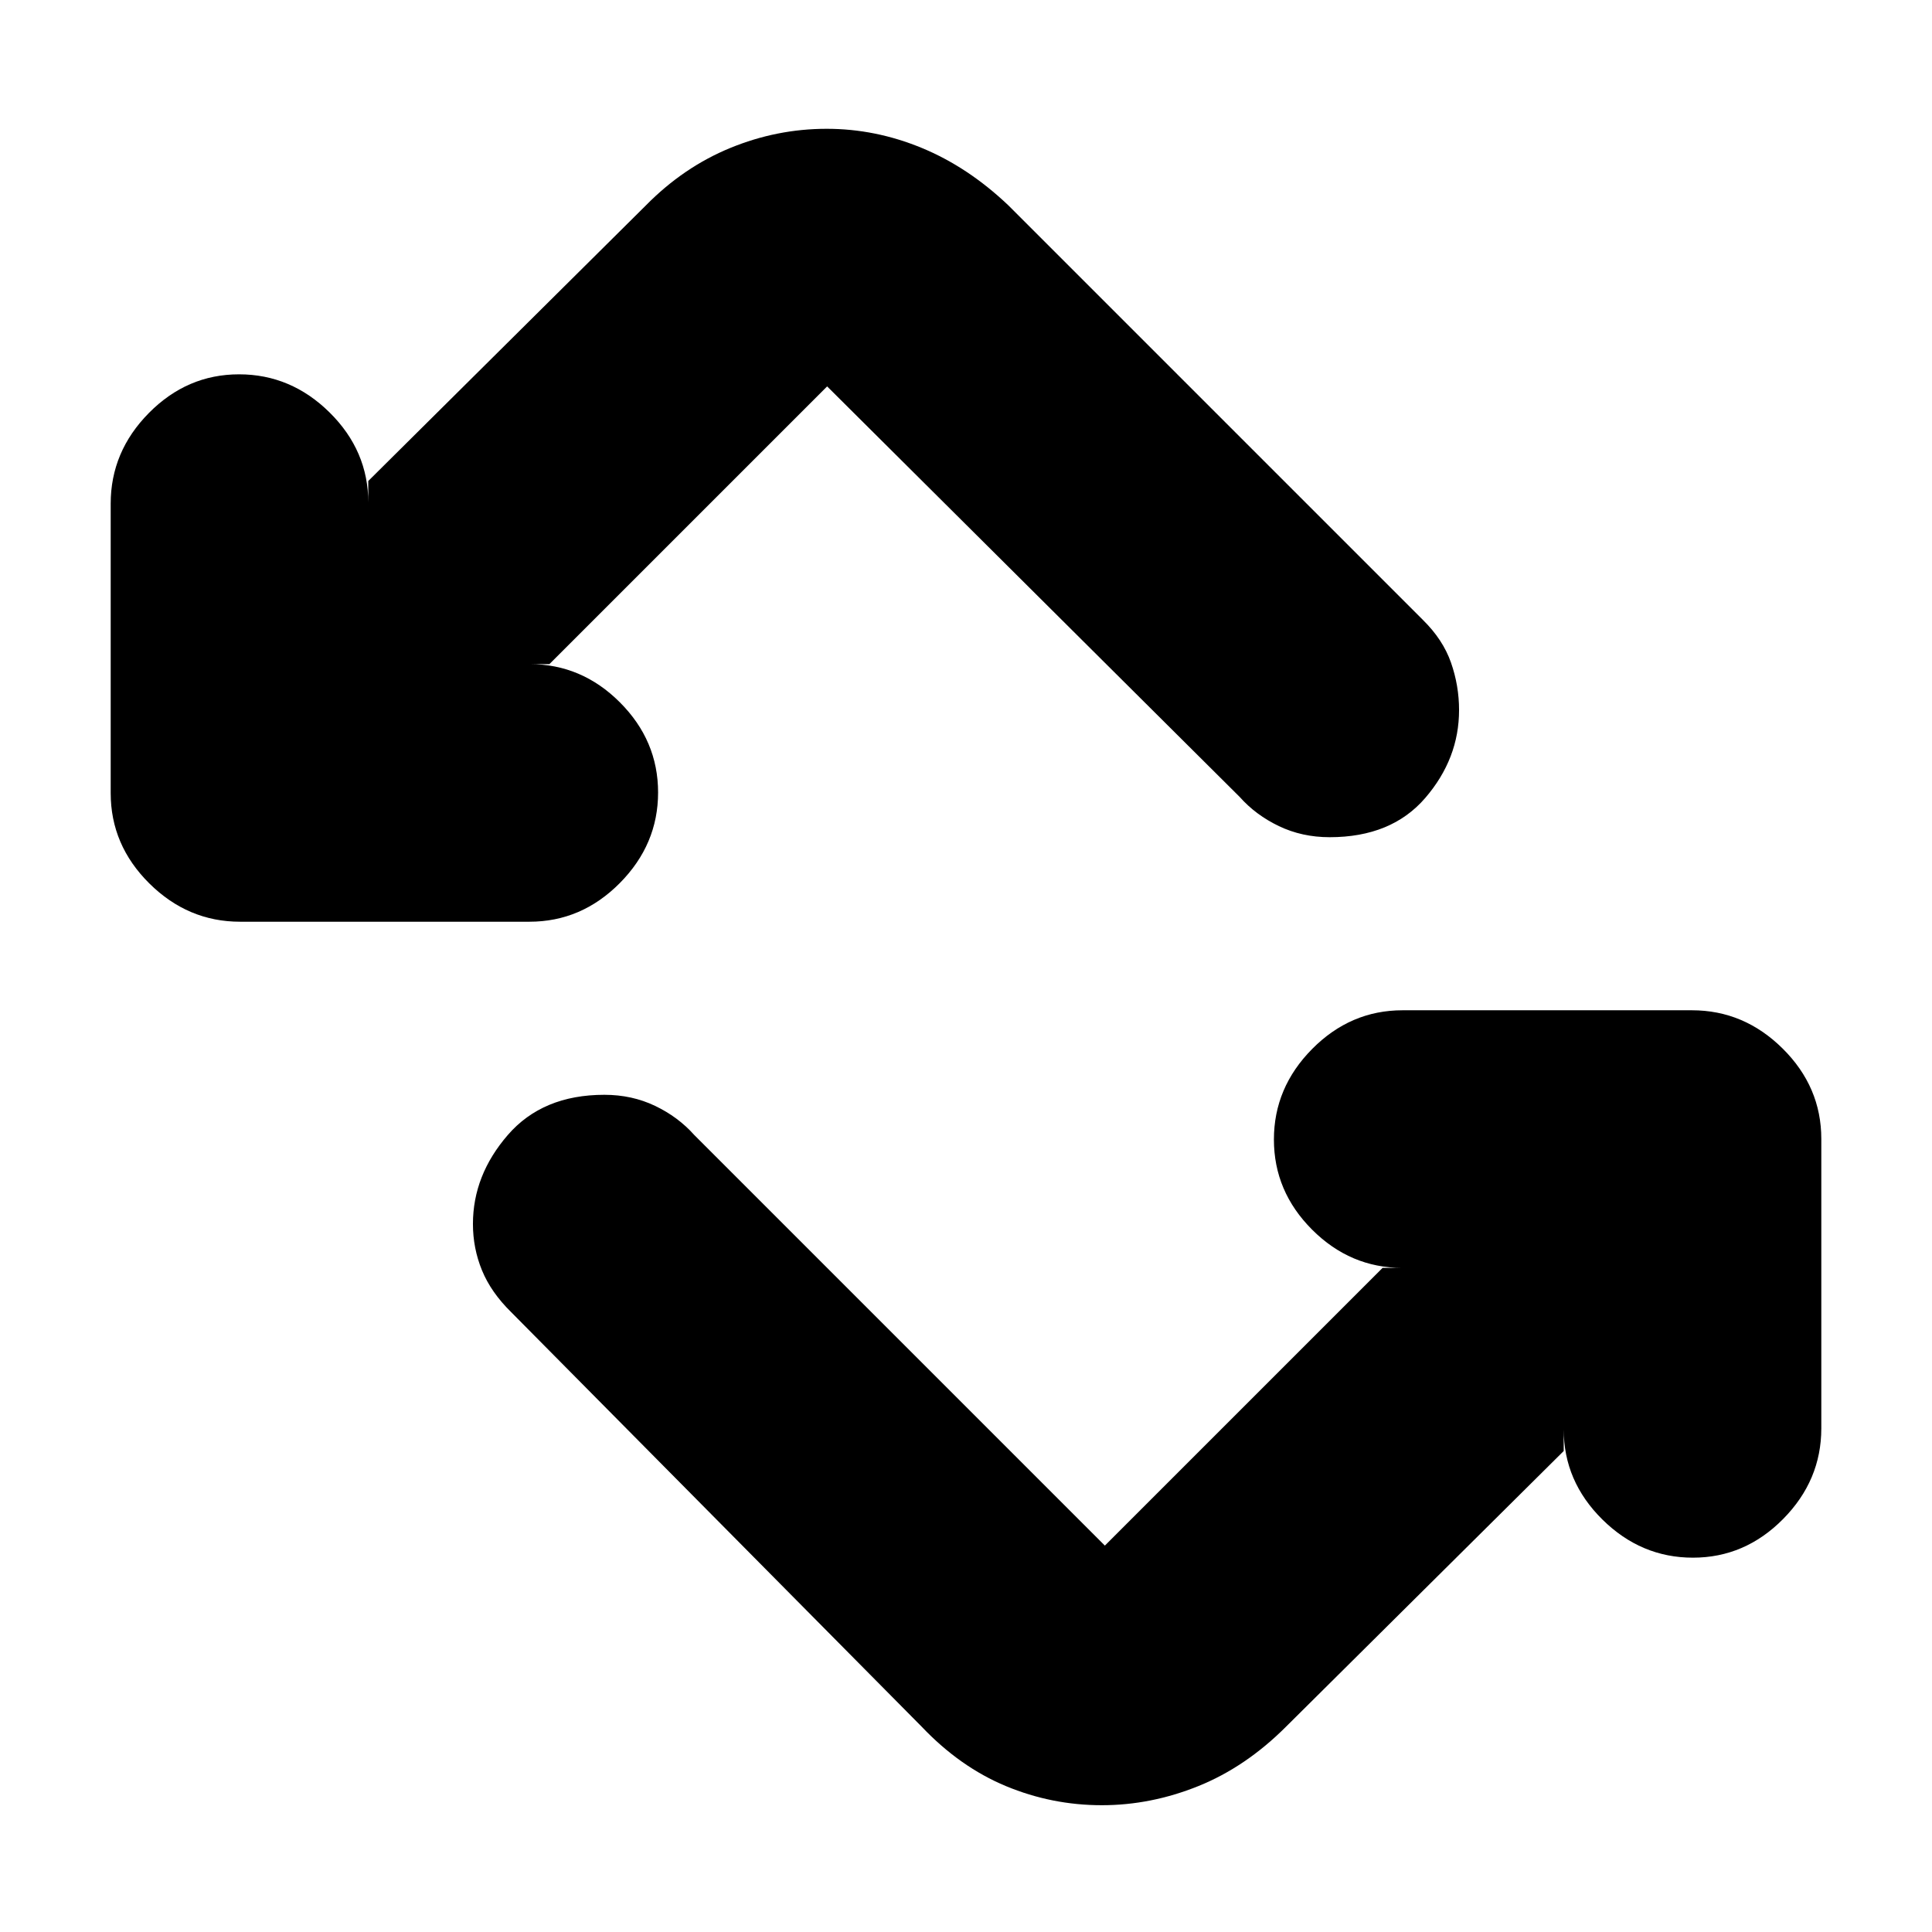 <svg xmlns="http://www.w3.org/2000/svg" height="20" viewBox="0 -960 960 960" width="20"><path d="M458-102 254-308q-10-9.82-14.5-20.77-4.5-10.96-4.5-23.05Q235-376 252.3-396t48.01-20q13.69 0 25.19 5.5Q337-405 345-396l204 204 138-138h9.77q-25.8 0-44.79-18.99Q633-367.98 633-393.79t19.03-45.01q19.04-19.2 44.91-19.2h143.78q25.88 0 45.08 19.03 19.2 19.04 19.2 44.91v143.78q0 25.88-18.99 45.08t-44.8 19.2q-25.81 0-45.01-18.98-19.2-18.99-19.2-44.79V-239L639-102q-20 20-43.55 29.5Q571.9-63 547.5-63q-24.83 0-47.67-9.5Q477-82 458-102ZM119.28-502q-25.88 0-45.08-19.03Q55-540.07 55-565.94v-143.78q0-25.88 18.99-45.08t44.8-19.2q25.81 0 45.01 18.98 19.2 18.99 19.2 44.79V-721l138-137q18.68-18.96 41.87-28.48 23.19-9.52 47.88-9.52 24.25 0 47.25 9.5t43 28.5l206 206q10 9.82 14 21.27 4 11.46 4 23.55 0 24.18-16.8 43.68T660.69-544q-13.69 0-25.19-5.5Q624-555 616-564L411-768 273-630h-9.77q25.8 0 44.79 18.99Q327-592.02 327-566.21t-19.03 45.01Q288.93-502 263.06-502H119.28Z"/></svg>